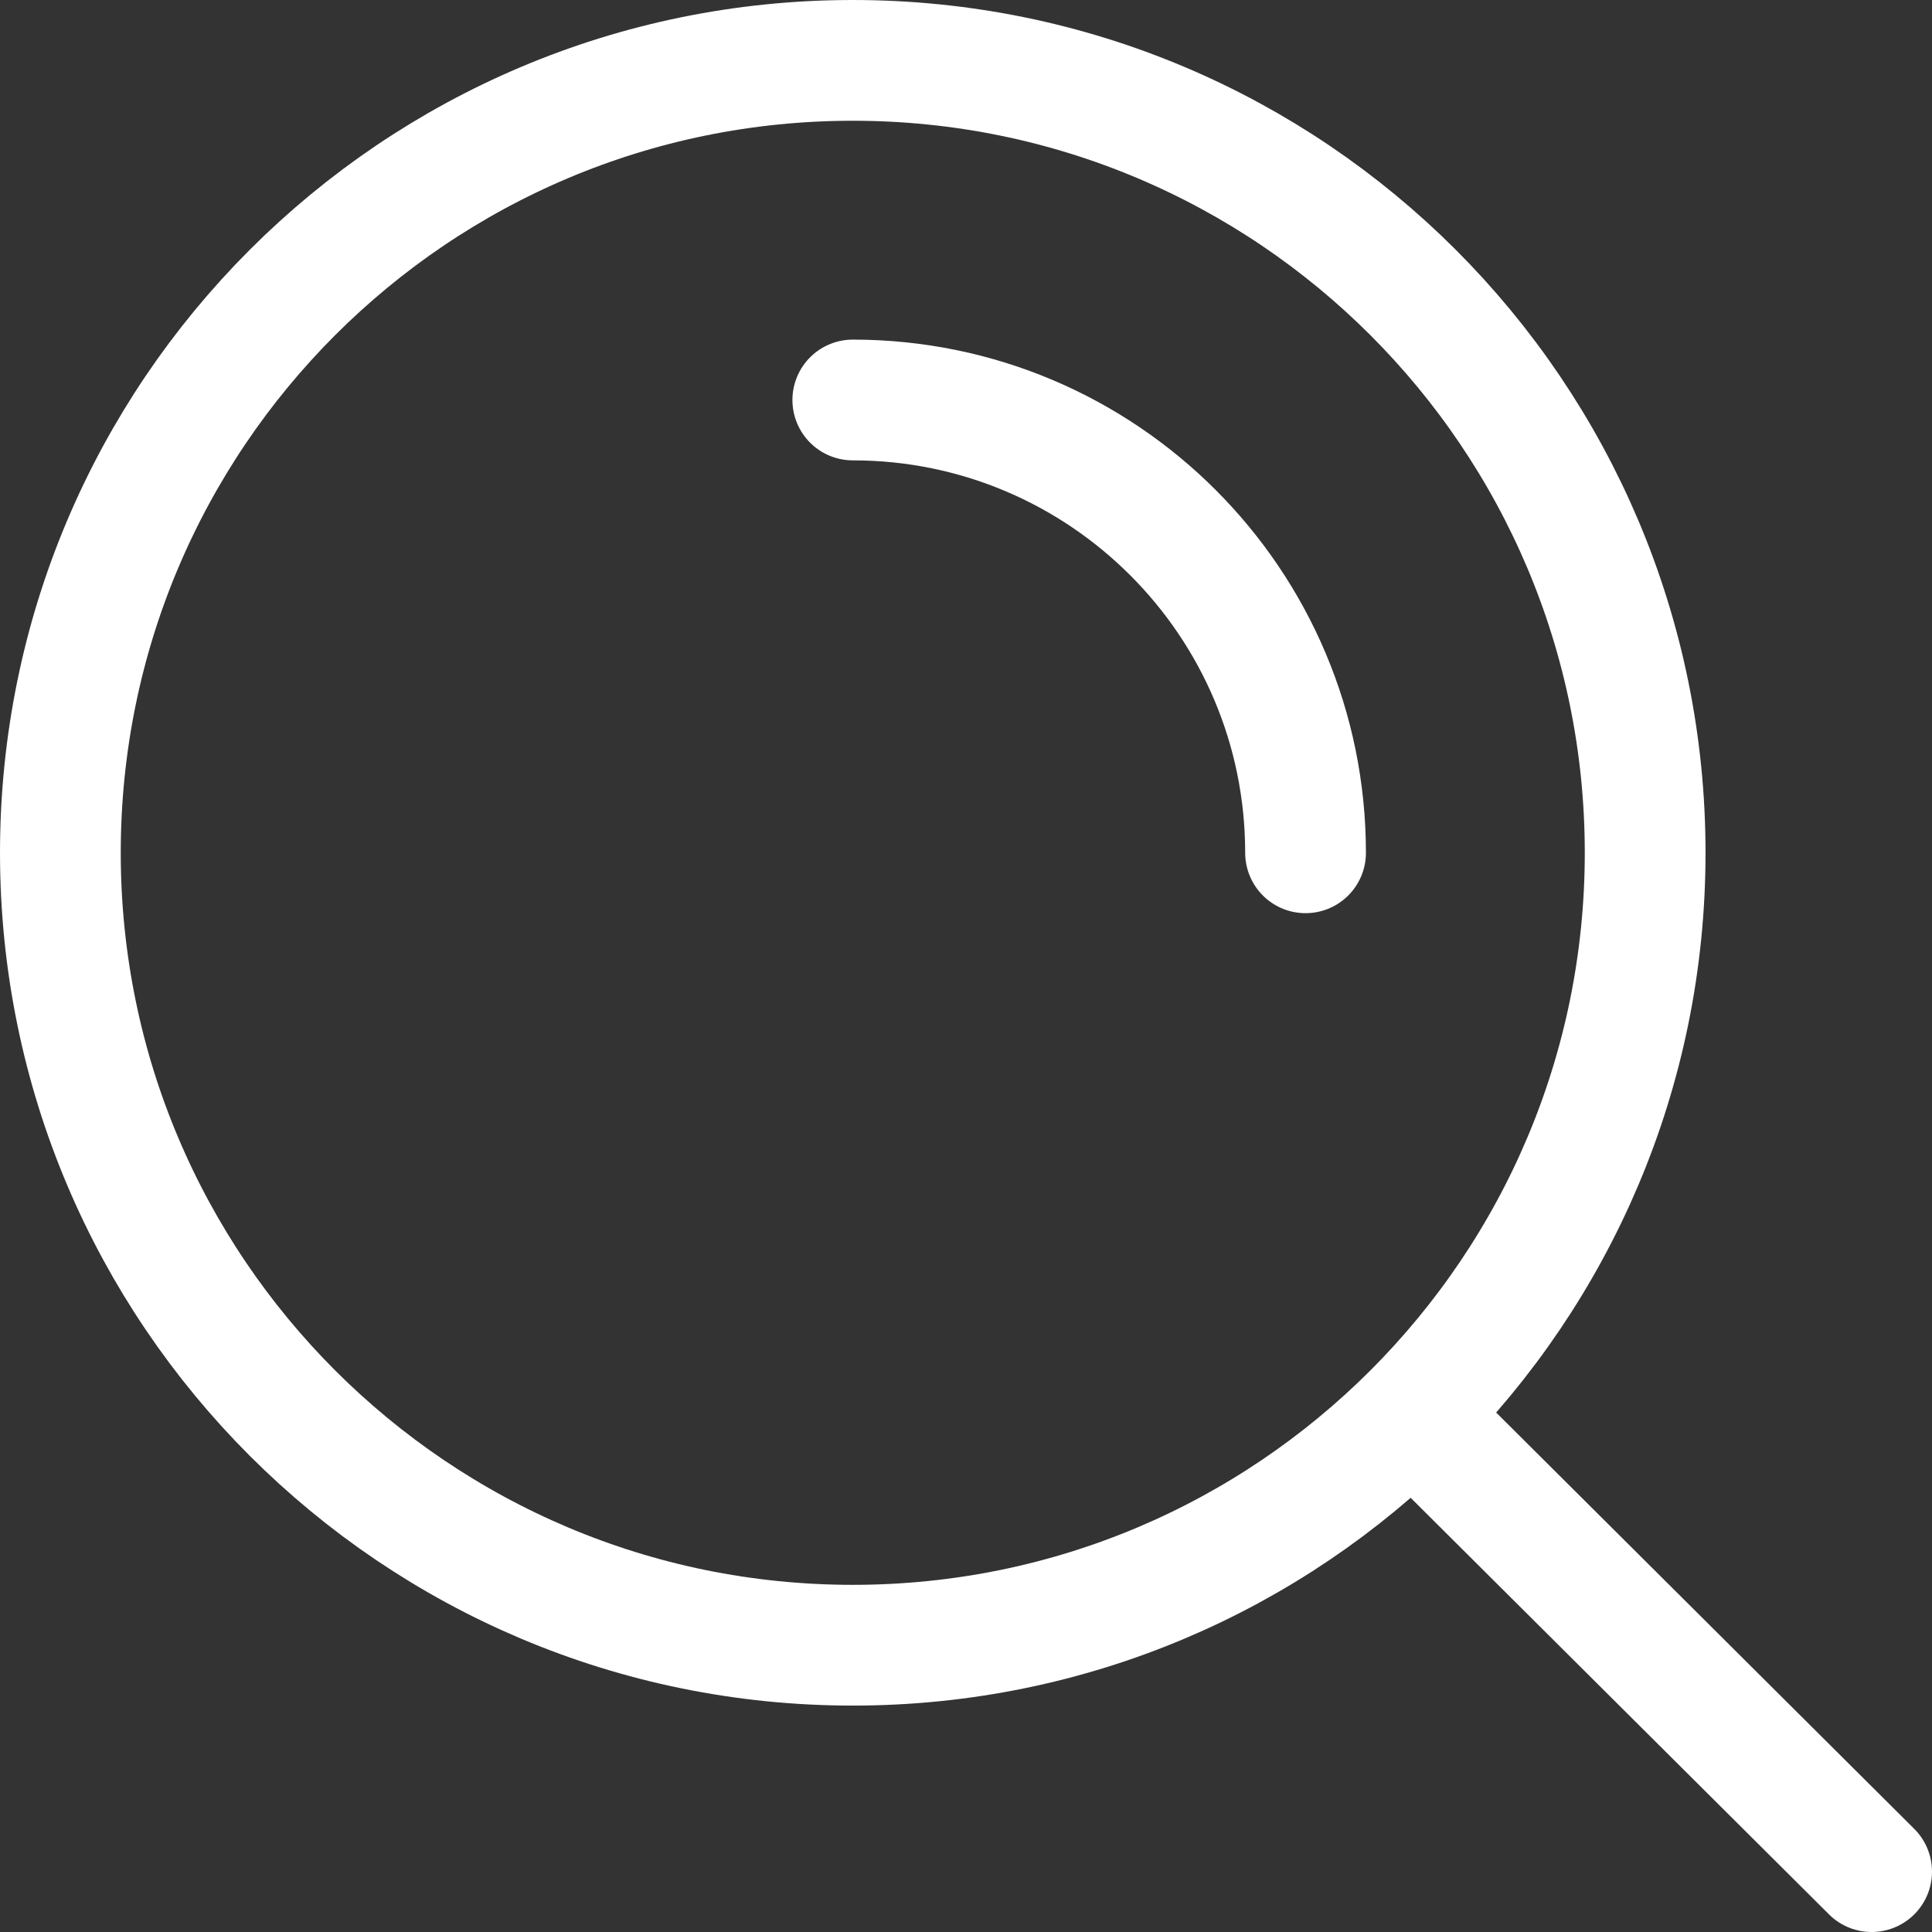 <svg width="32" height="32" viewBox="0 0 32 32" fill="none" xmlns="http://www.w3.org/2000/svg">
<rect x="0" y="0" width="32" height="32" fill="#333333" stroke="none"/>
<path d="M23.39 23.422L31 31M14.125 6.625C18.267 6.625 21.624 9.983 21.624 14.125M27.249 14.125C27.249 6.876 21.373 1 14.125 1C6.876 1 1 6.876 1 14.125C1 21.374 6.876 27.25 14.125 27.25C21.373 27.25 27.249 21.374 27.249 14.125Z" stroke="white" stroke-width="2" stroke-linecap="round" stroke-linejoin="round"/>
</svg>
